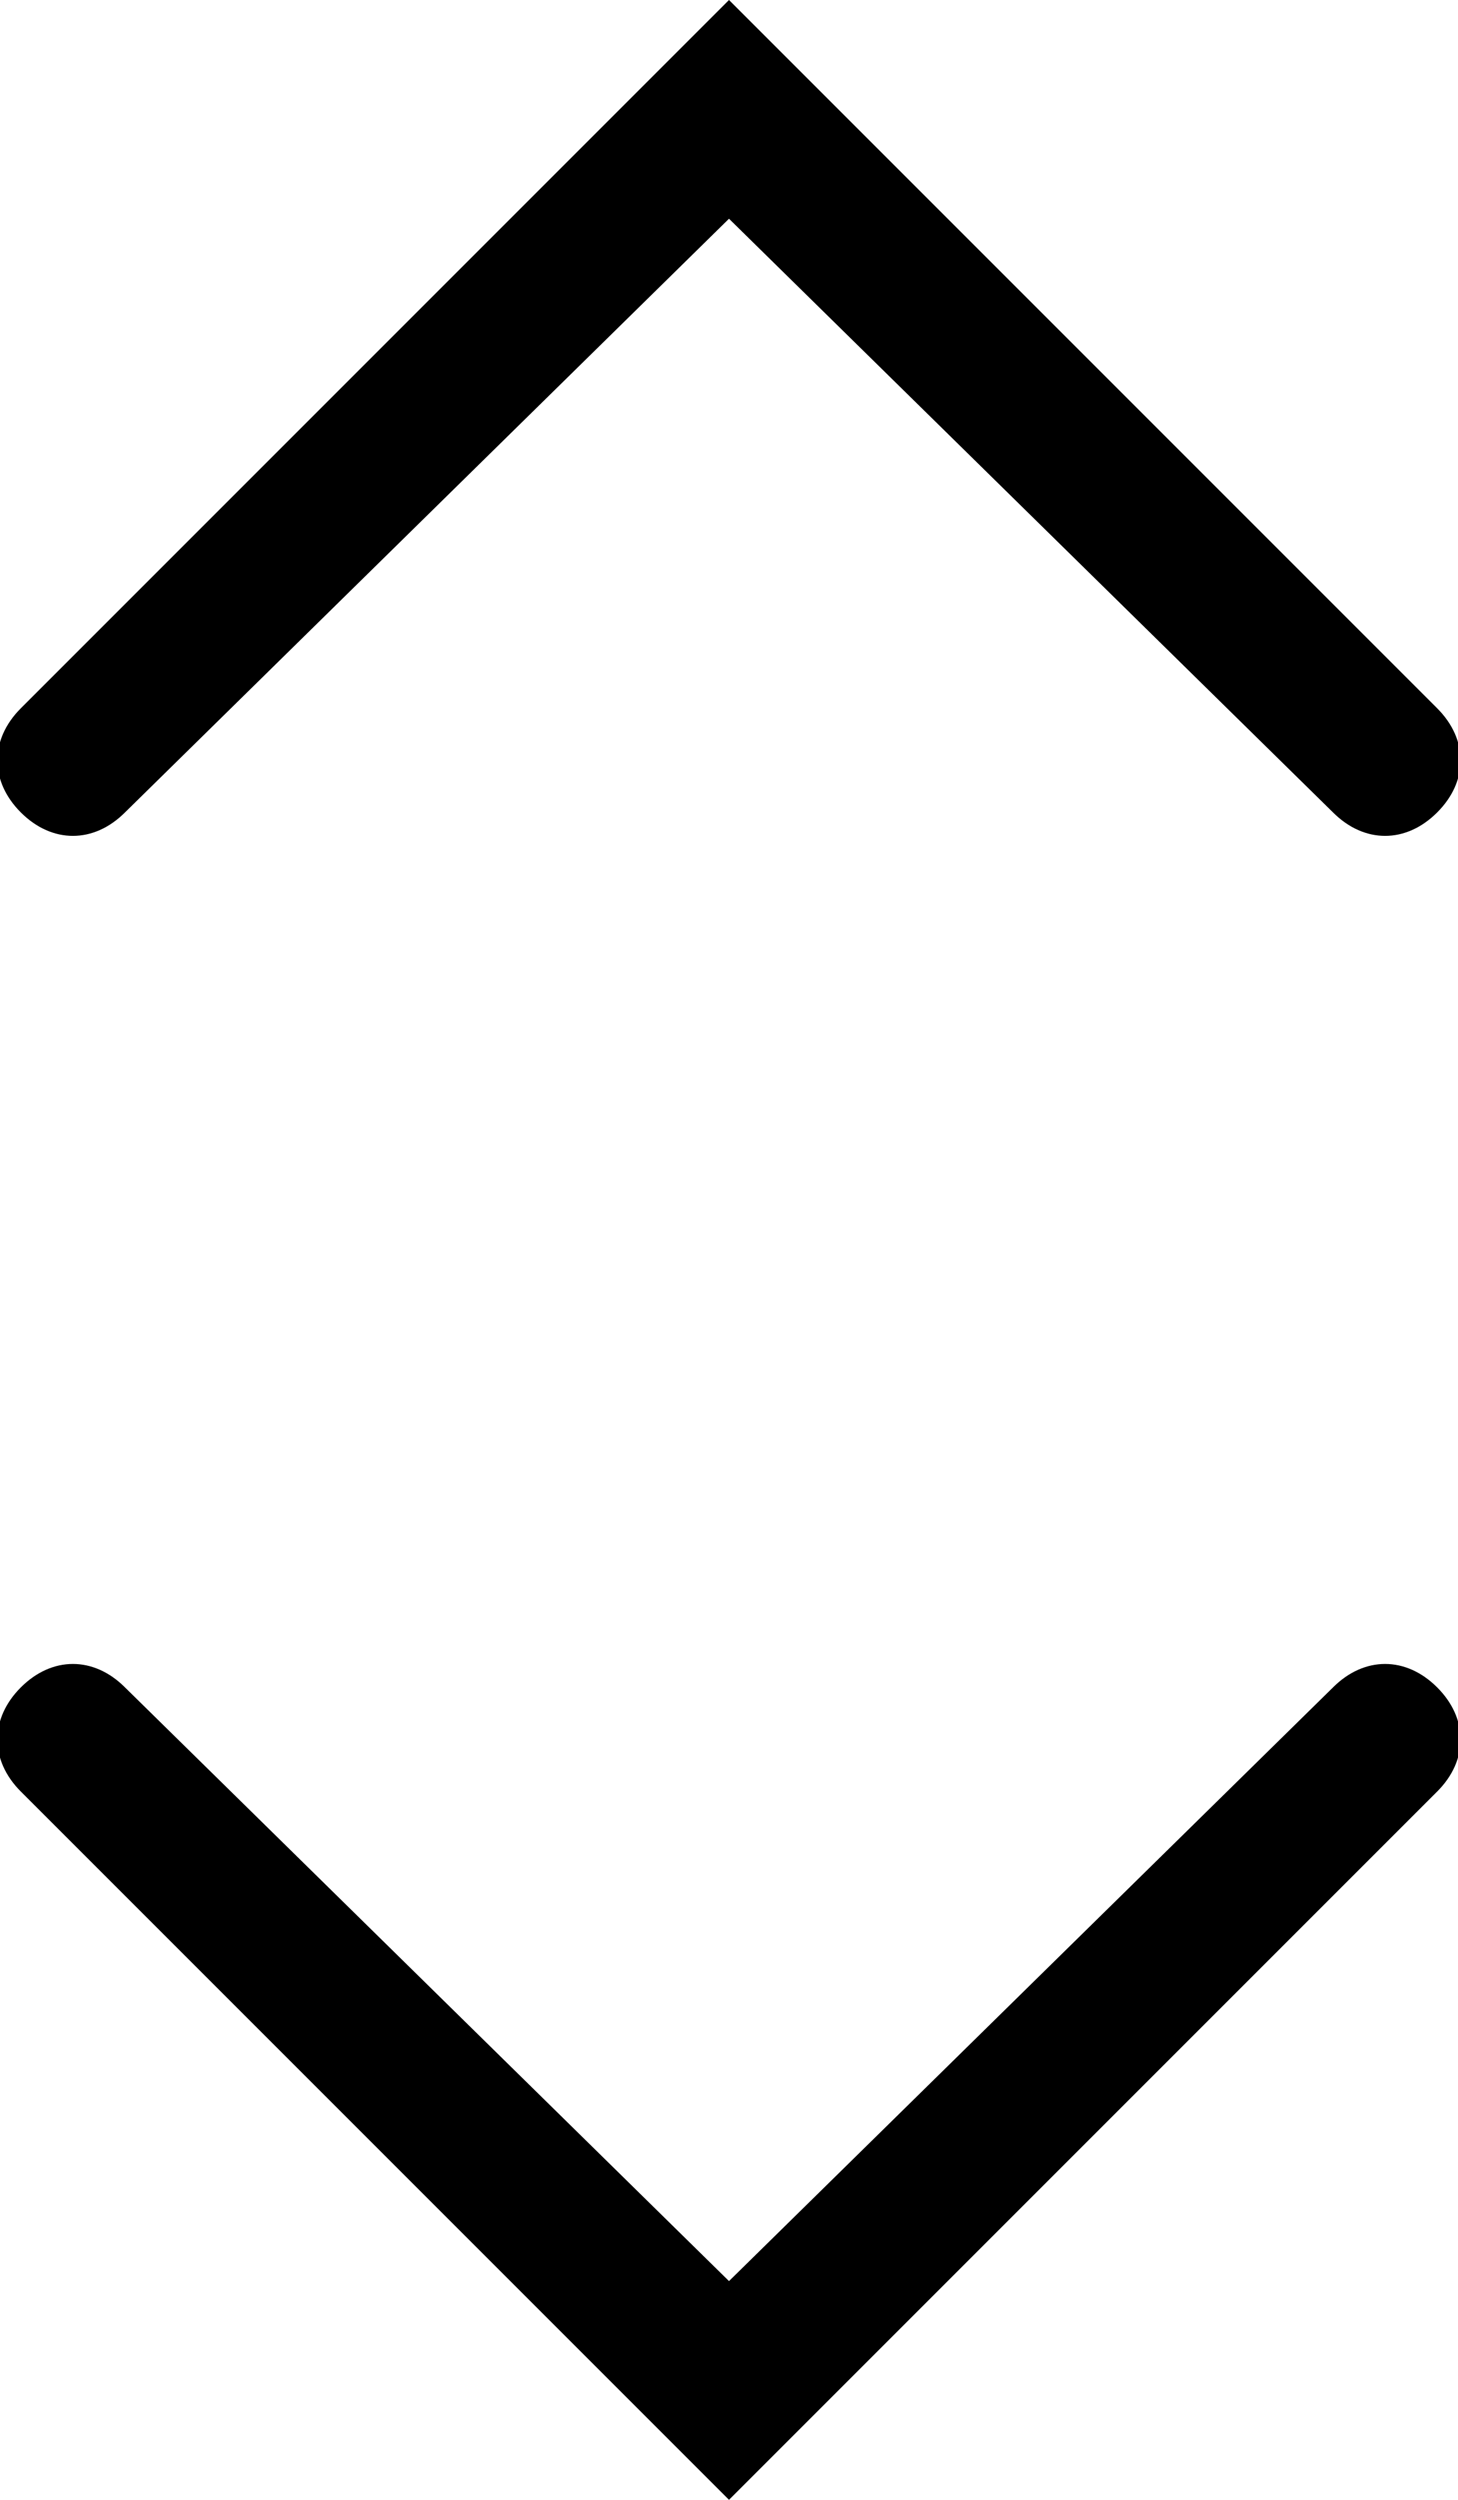 <?xml version="1.0" encoding="UTF-8" standalone="no"?>
<svg width="14px" height="24px" viewBox="0 0 14 24" version="1.1" xmlns="http://www.w3.org/2000/svg" xmlns:xlink="http://www.w3.org/1999/xlink">
    <!-- Generator: Sketch 43.2 (39069) - http://www.bohemiancoding.com/sketch -->
    <title>icon-widget-updown</title>
    <desc>Created with Sketch.</desc>
    <defs></defs>
    <g id="Page-1" stroke="none" stroke-width="1" fill-rule="evenodd">
        <g id="icon-widget-updown" transform="translate(-1, 0)">
            <path d="M8,24 L1.2,17.2 C0.9,16.9 0.9,16.5 1.2,16.2 C1.5,15.9 1.9,15.9 2.2,16.2 L8,21.9 L13.8,16.2 C14.1,15.9 14.5,15.9 14.8,16.2 C15.1,16.5 15.1,16.9 14.8,17.2 L8,24 Z" id="Shape"></path>
            <path d="M8,0 L14.8,6.8 C15.1,7.1 15.1,7.5 14.8,7.8 C14.5,8.1 14.1,8.1 13.8,7.8 L8,2.1 L2.2,7.8 C1.9,8.1 1.5,8.1 1.2,7.8 C0.9,7.5 0.9,7.1 1.2,6.8 L8,0 Z" id="Shape"></path>
        </g>
    </g>
</svg>
